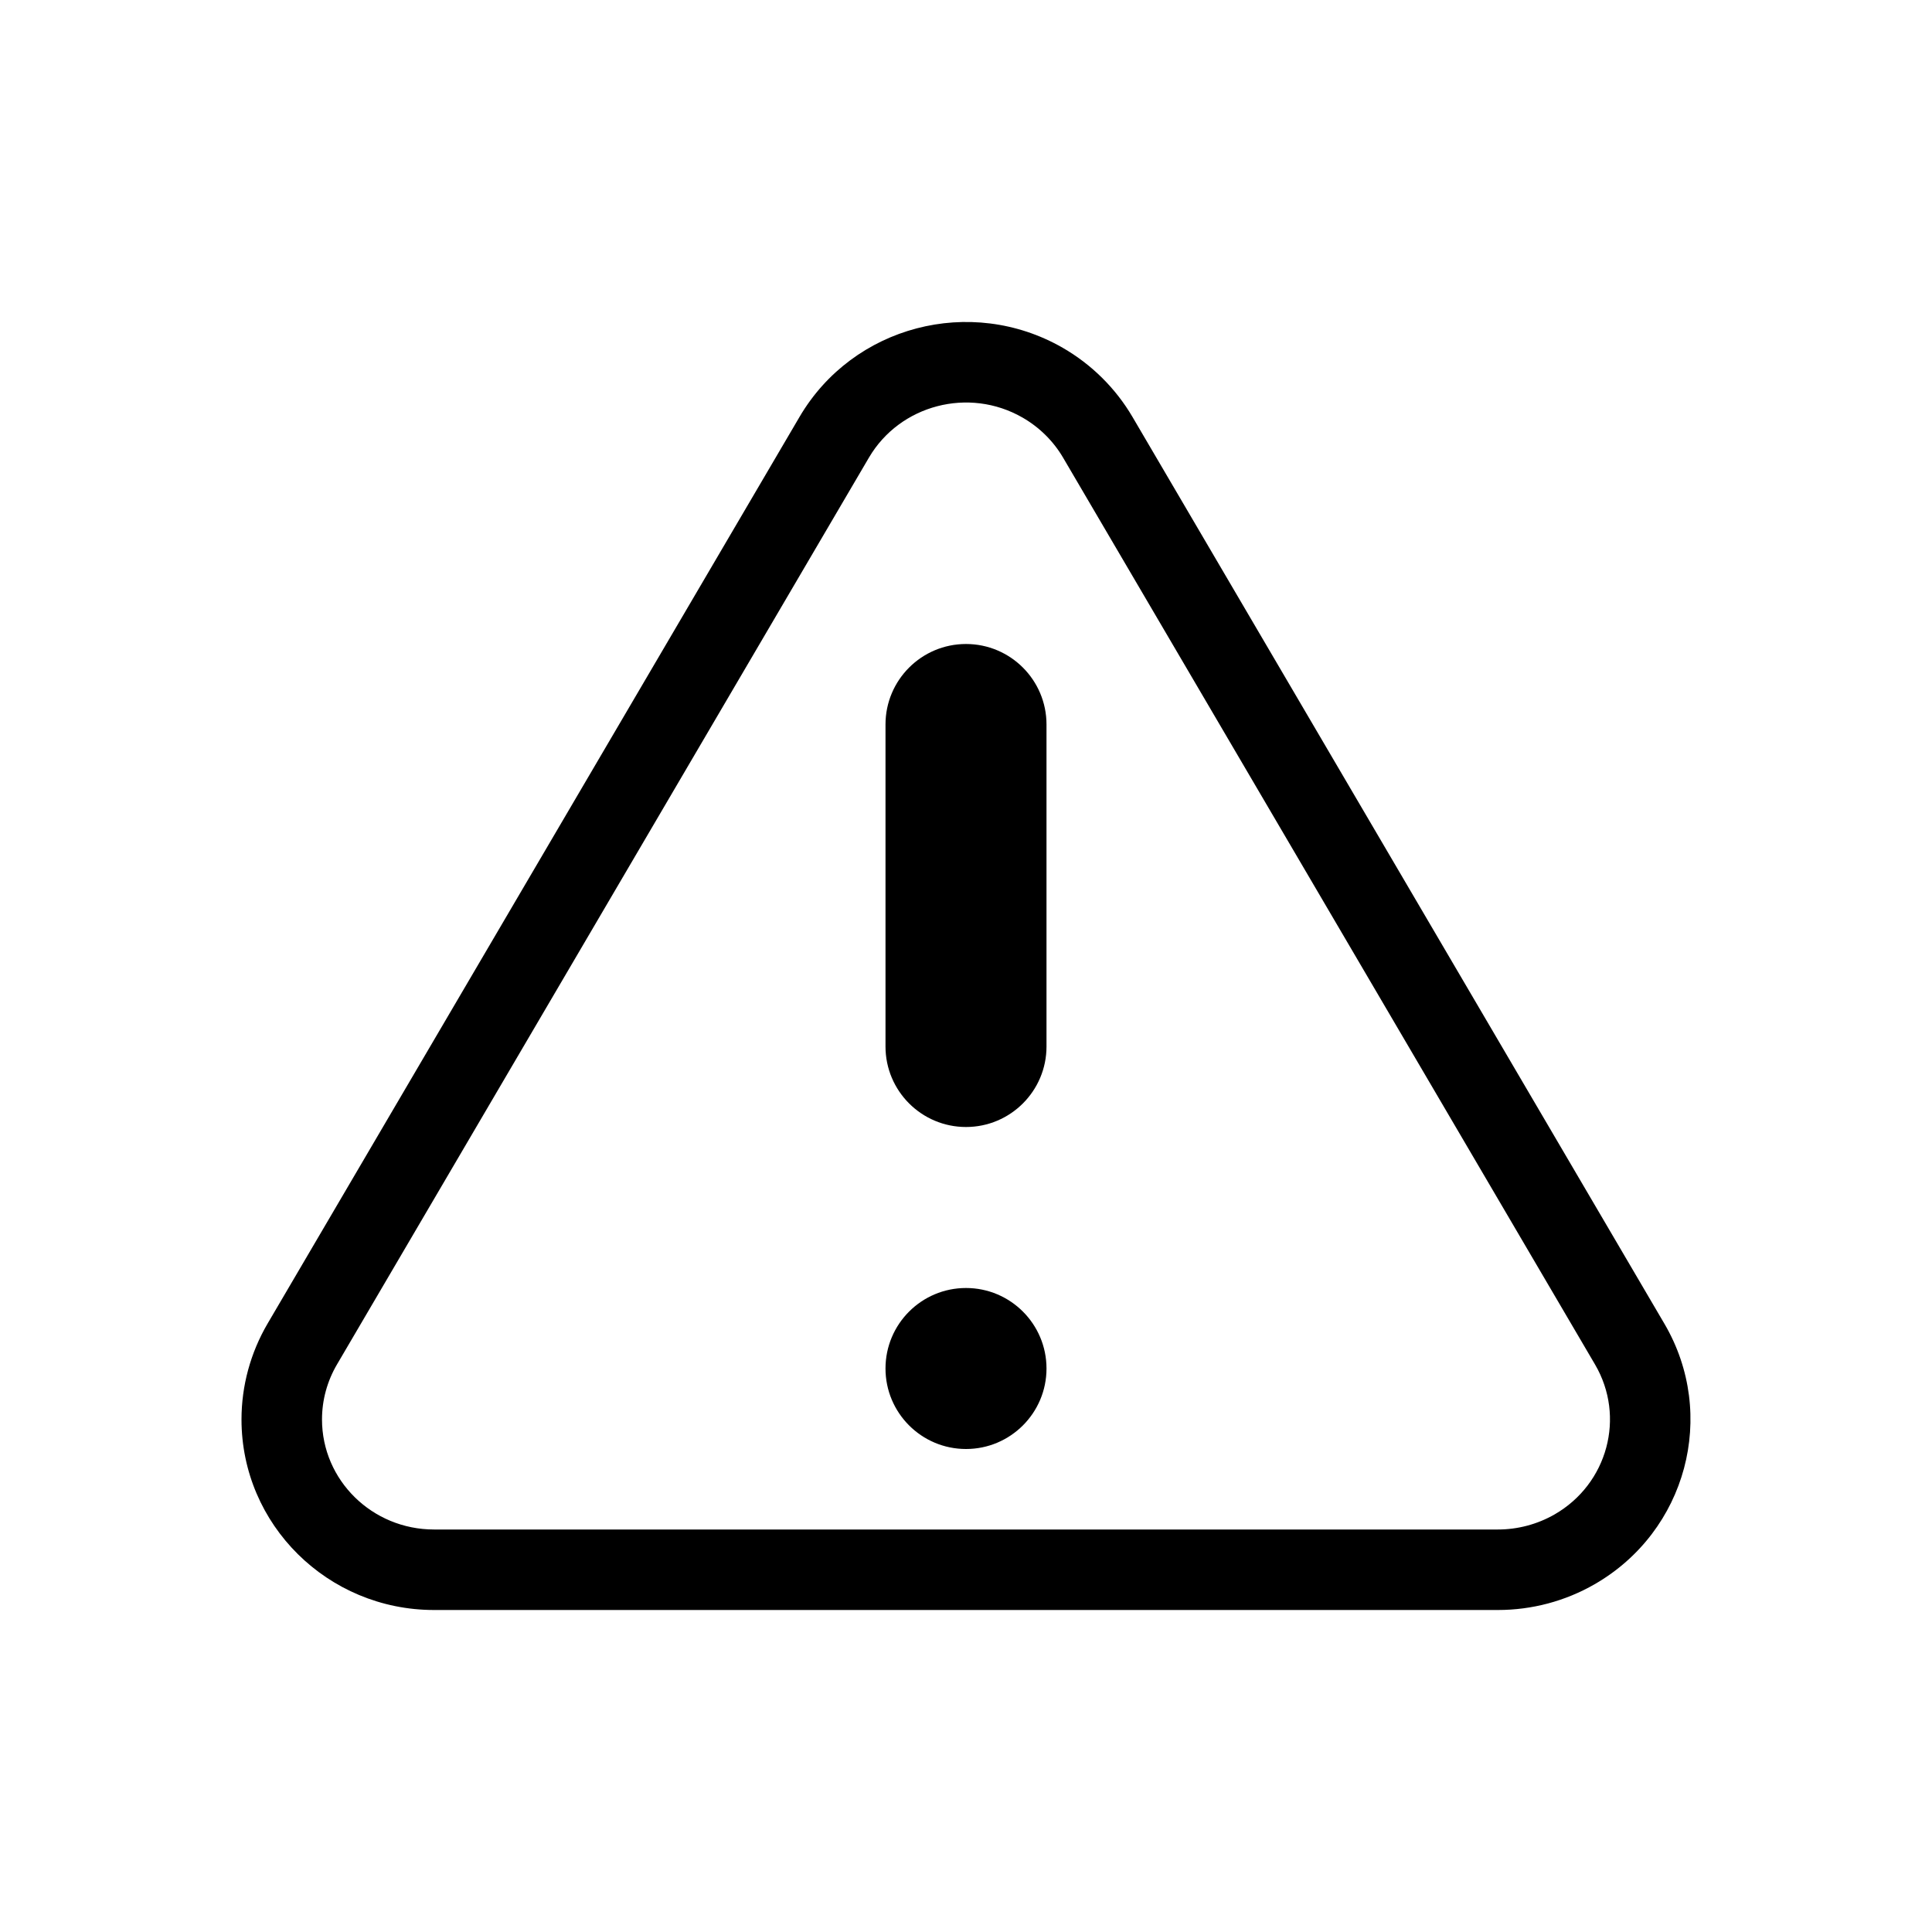 <svg xmlns="http://www.w3.org/2000/svg" width="24" height="24" viewBox="0 0 24 24">
  <path d="M20.676,16.444 C21.339,17.575 20.951,19.023 19.809,19.68 C19.444,19.89 19.03,20 18.608,20 L5.392,20 C4.071,20 3,18.94 3,17.633 C3,17.215 3.112,16.805 3.323,16.444 L9.932,5.179 C10.595,4.048 12.058,3.664 13.201,4.32 C13.56,4.527 13.859,4.823 14.068,5.179 L20.676,16.444 Z M13.206,5.685 C13.085,5.479 12.912,5.308 12.702,5.187 C12.035,4.804 11.179,5.029 10.794,5.685 L4.186,16.95 C4.064,17.158 4,17.393 4,17.633 C4,18.386 4.621,19 5.392,19 L18.608,19 C18.855,19 19.098,18.935 19.311,18.813 C19.972,18.433 20.195,17.6 19.814,16.95 L13.206,5.685 Z M12,8 C12.552,8 13,8.448 13,9 L13,13 C13,13.552 12.552,14 12,14 C11.448,14 11,13.552 11,13 L11,9 C11,8.448 11.448,8 12,8 Z M12,16 C12.552,16 13,16.448 13,17 C13,17.552 12.552,18 12,18 C11.448,18 11,17.552 11,17 C11,16.448 11.448,16 12,16 Z"/>
</svg>
